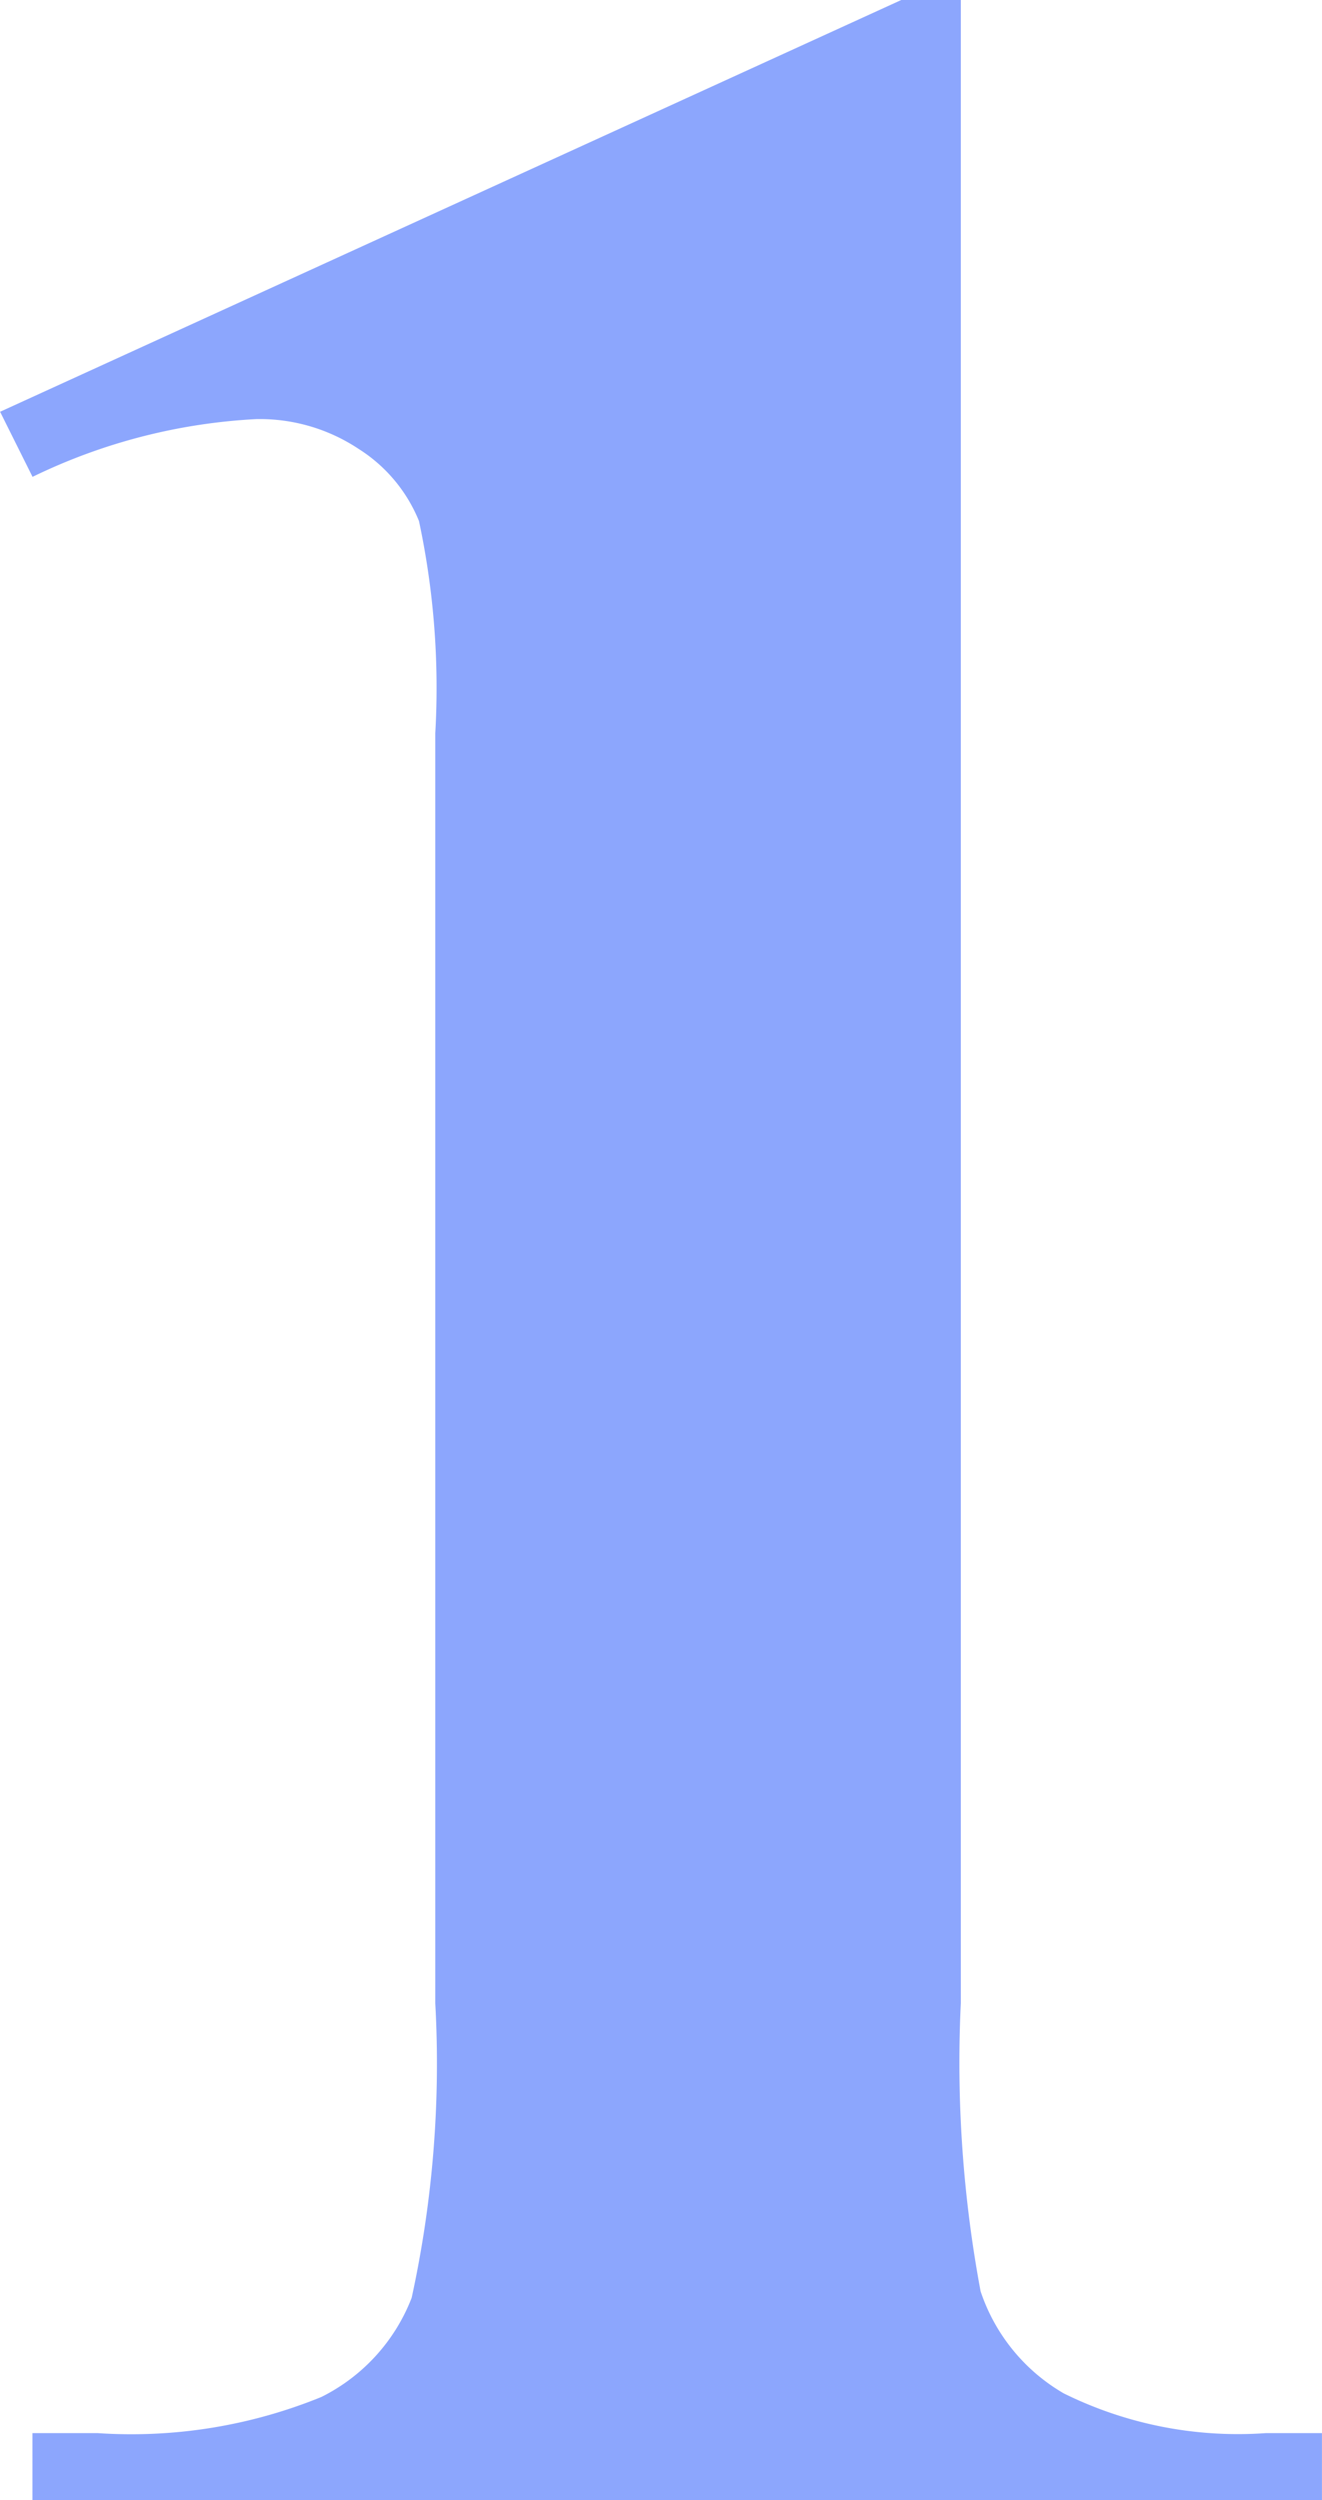<svg xmlns="http://www.w3.org/2000/svg" width="27.993" height="52.929" viewBox="0 0 27.993 52.929">
  <defs>
    <style>
      .cls-1 {
        fill: #8ca6fd;
      }
    </style>
  </defs>
  <path id="路径_4165" data-name="路径 4165" class="cls-1" d="M262.532,630.626v42.411a26.332,26.332,0,0,0,.419,6.1,3.94,3.94,0,0,0,1.759,2.16,8.314,8.314,0,0,0,4.283.842h1.186v1.416H242.874v-1.416h1.378a10.651,10.651,0,0,0,4.74-.765,3.926,3.926,0,0,0,1.912-2.1,23.243,23.243,0,0,0,.5-6.234V646.151a16.913,16.913,0,0,0-.345-4.493,3.254,3.254,0,0,0-1.28-1.529,3.782,3.782,0,0,0-2.161-.63,12.255,12.255,0,0,0-4.742,1.223l-.687-1.378,19.082-8.718Z" transform="translate(-242.187 -630.626)"/>
</svg>
